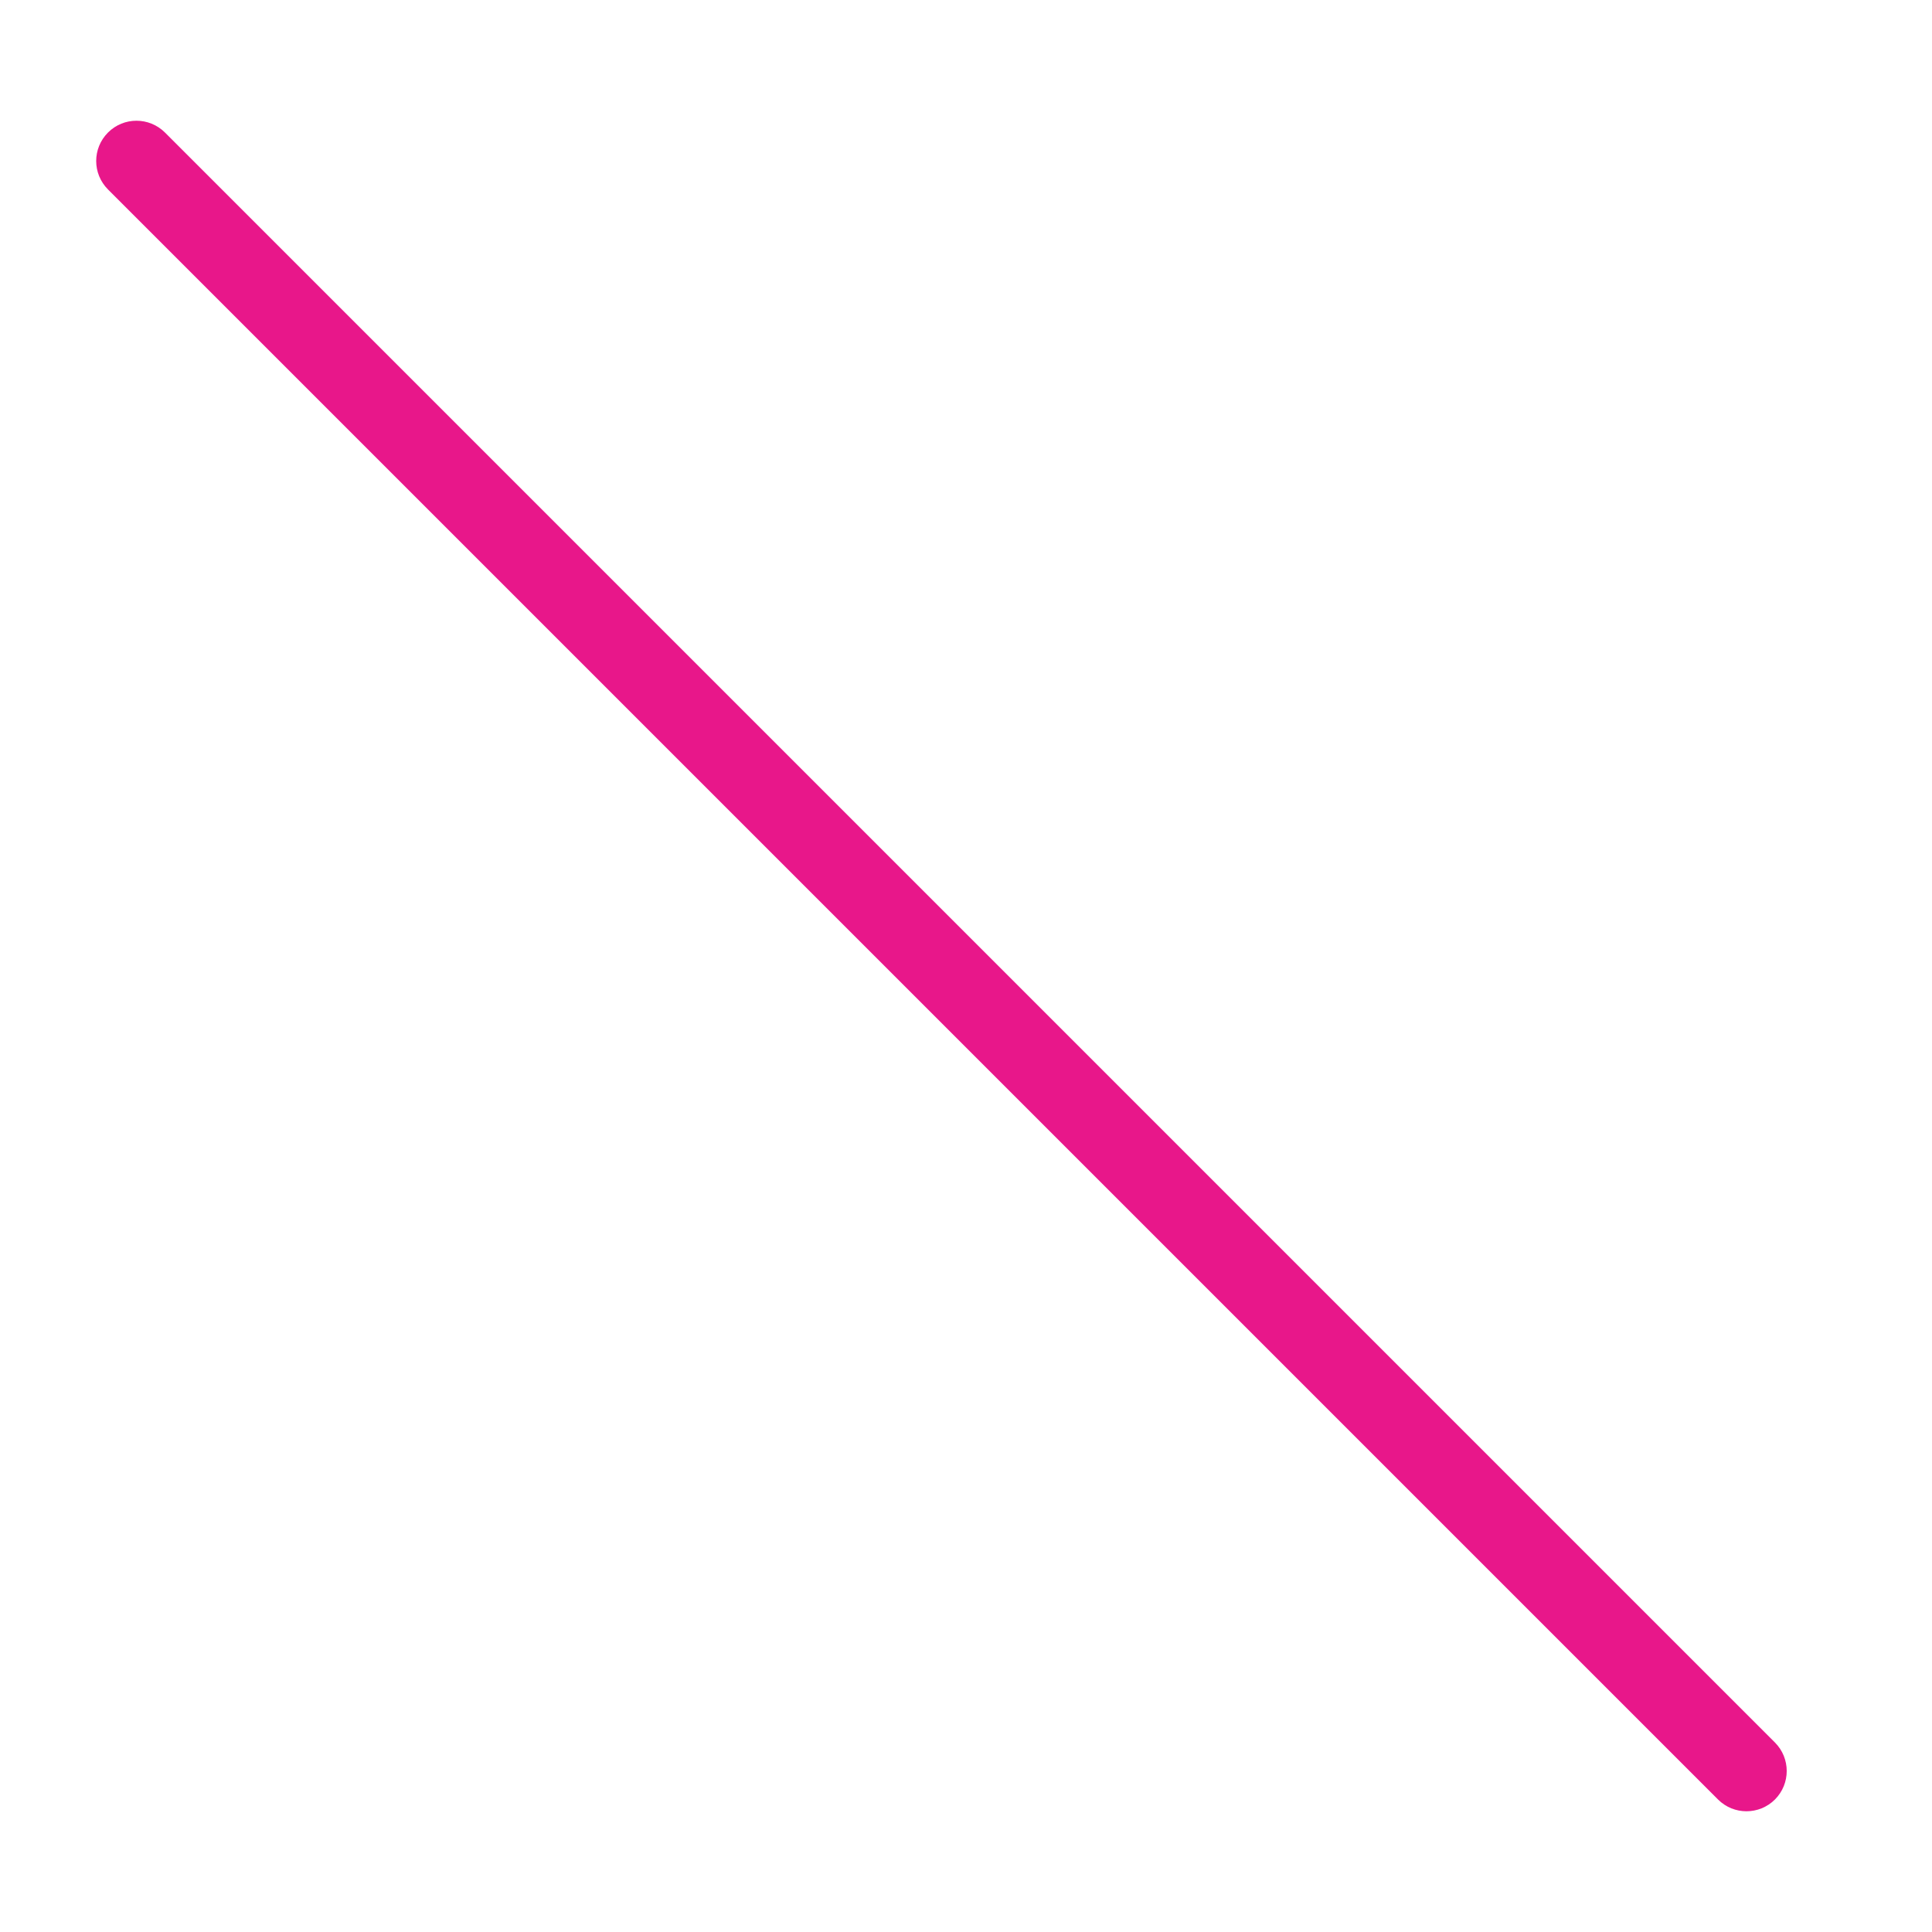 <svg width="24" height="24" viewBox="0 0 24 24" fill="none" xmlns="http://www.w3.org/2000/svg">
<rect width="24" height="24" fill="white"/>
<path fill-rule="evenodd" clip-rule="evenodd" d="M12 10C12.552 10 13 10.448 13 11L13 18C13 18.552 12.552 19 12 19C11.448 19 11 18.552 11 18L11 11C11 10.448 11.448 10 12 10Z" />
<path d="M12 8C12.552 8 13 7.552 13 7C13 6.448 12.552 6 12 6C11.448 6 11 6.448 11 7C11 7.552 11.448 8 12 8Z" />
<path fill-rule="evenodd" clip-rule="evenodd" d="M13 7C13 7.552 12.552 8 12 8C11.448 8 11 7.552 11 7C11 6.448 11.448 6 12 6C12.552 6 13 6.448 13 7Z" />
<path fill-rule="evenodd" clip-rule="evenodd" d="M1.342 1.646C1.537 1.451 1.853 1.451 2.049 1.646L22.049 21.646C22.244 21.842 22.244 22.158 22.049 22.354C21.853 22.549 21.537 22.549 21.342 22.354L1.342 2.354C1.146 2.158 1.146 1.842 1.342 1.646Z" fill="#E8178A"/>
</svg>
